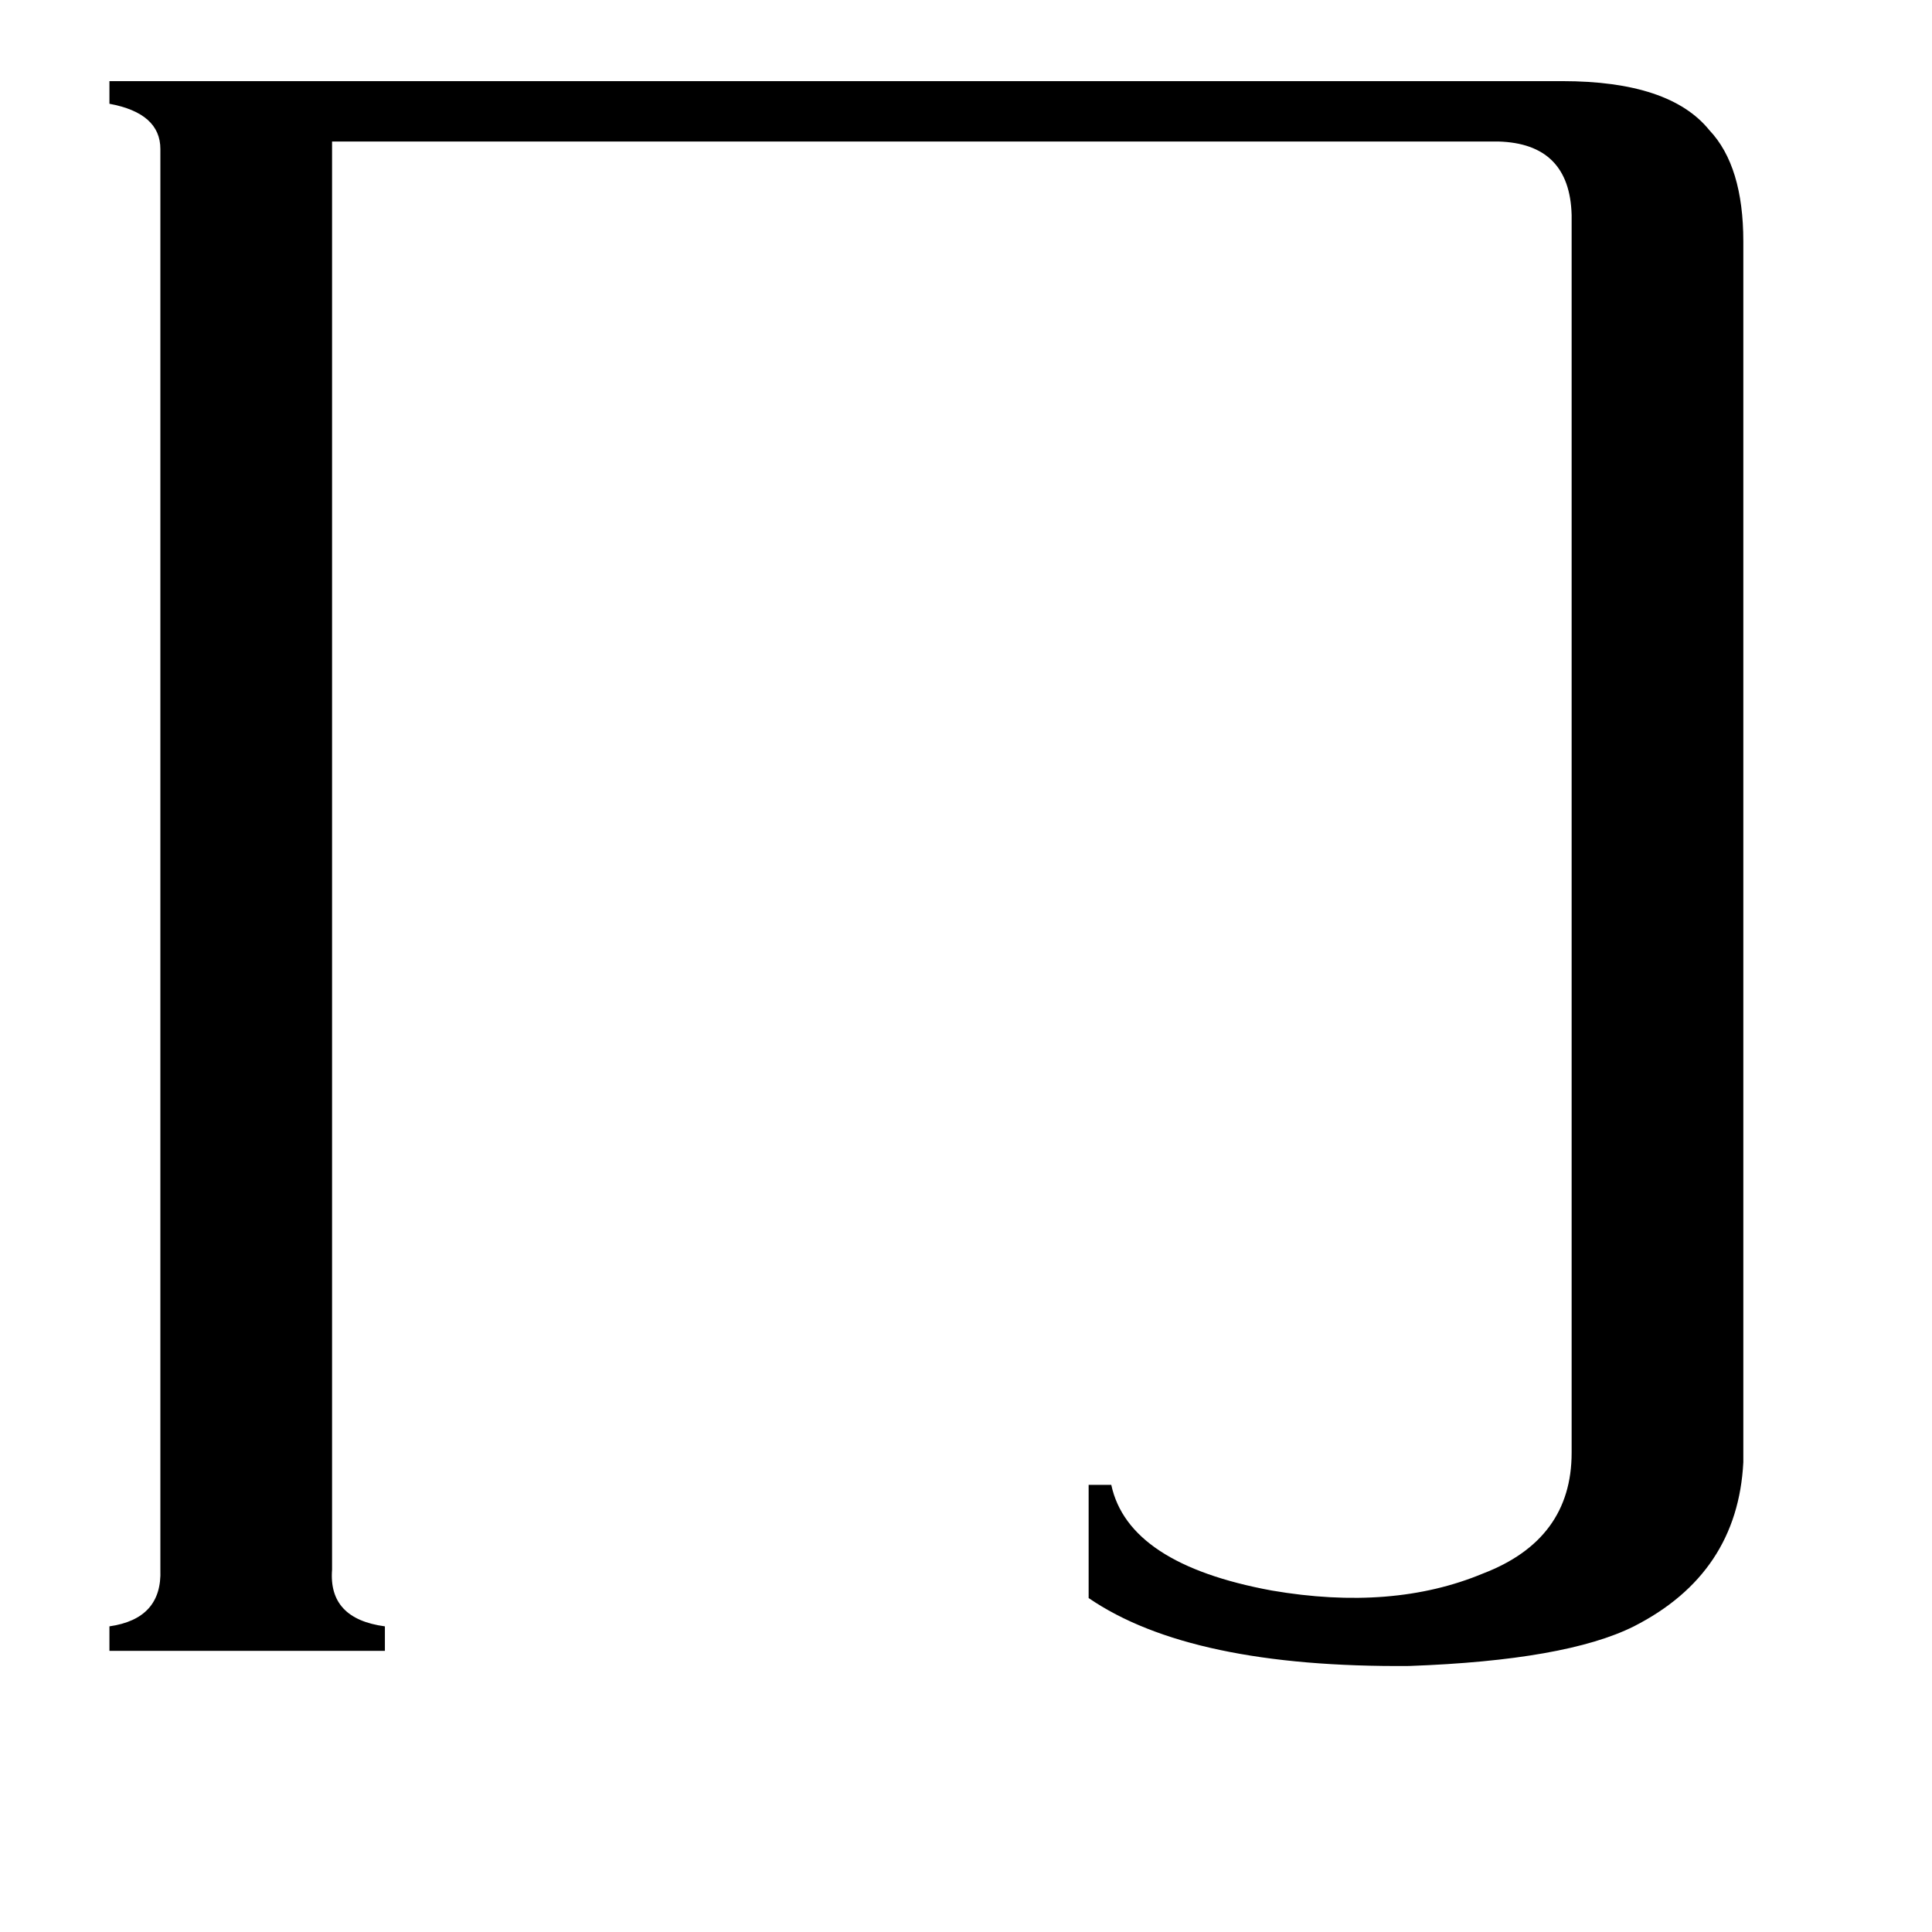 <svg xmlns="http://www.w3.org/2000/svg" viewBox="0 -800 1024 1024">
	<path fill="#000000" d="M828 -757Q885 -757 906 -731Q924 -712 924 -672V-25Q921 34 866 62Q830 80 747 83Q631 84 577 47V-13H589Q598 29 674 43Q738 54 786 34Q833 16 833 -30V-686Q832 -724 794 -725H176V32Q174 58 204 62V75H58V62Q86 58 85 32V-721Q85 -740 58 -745V-757Z"/>
</svg>